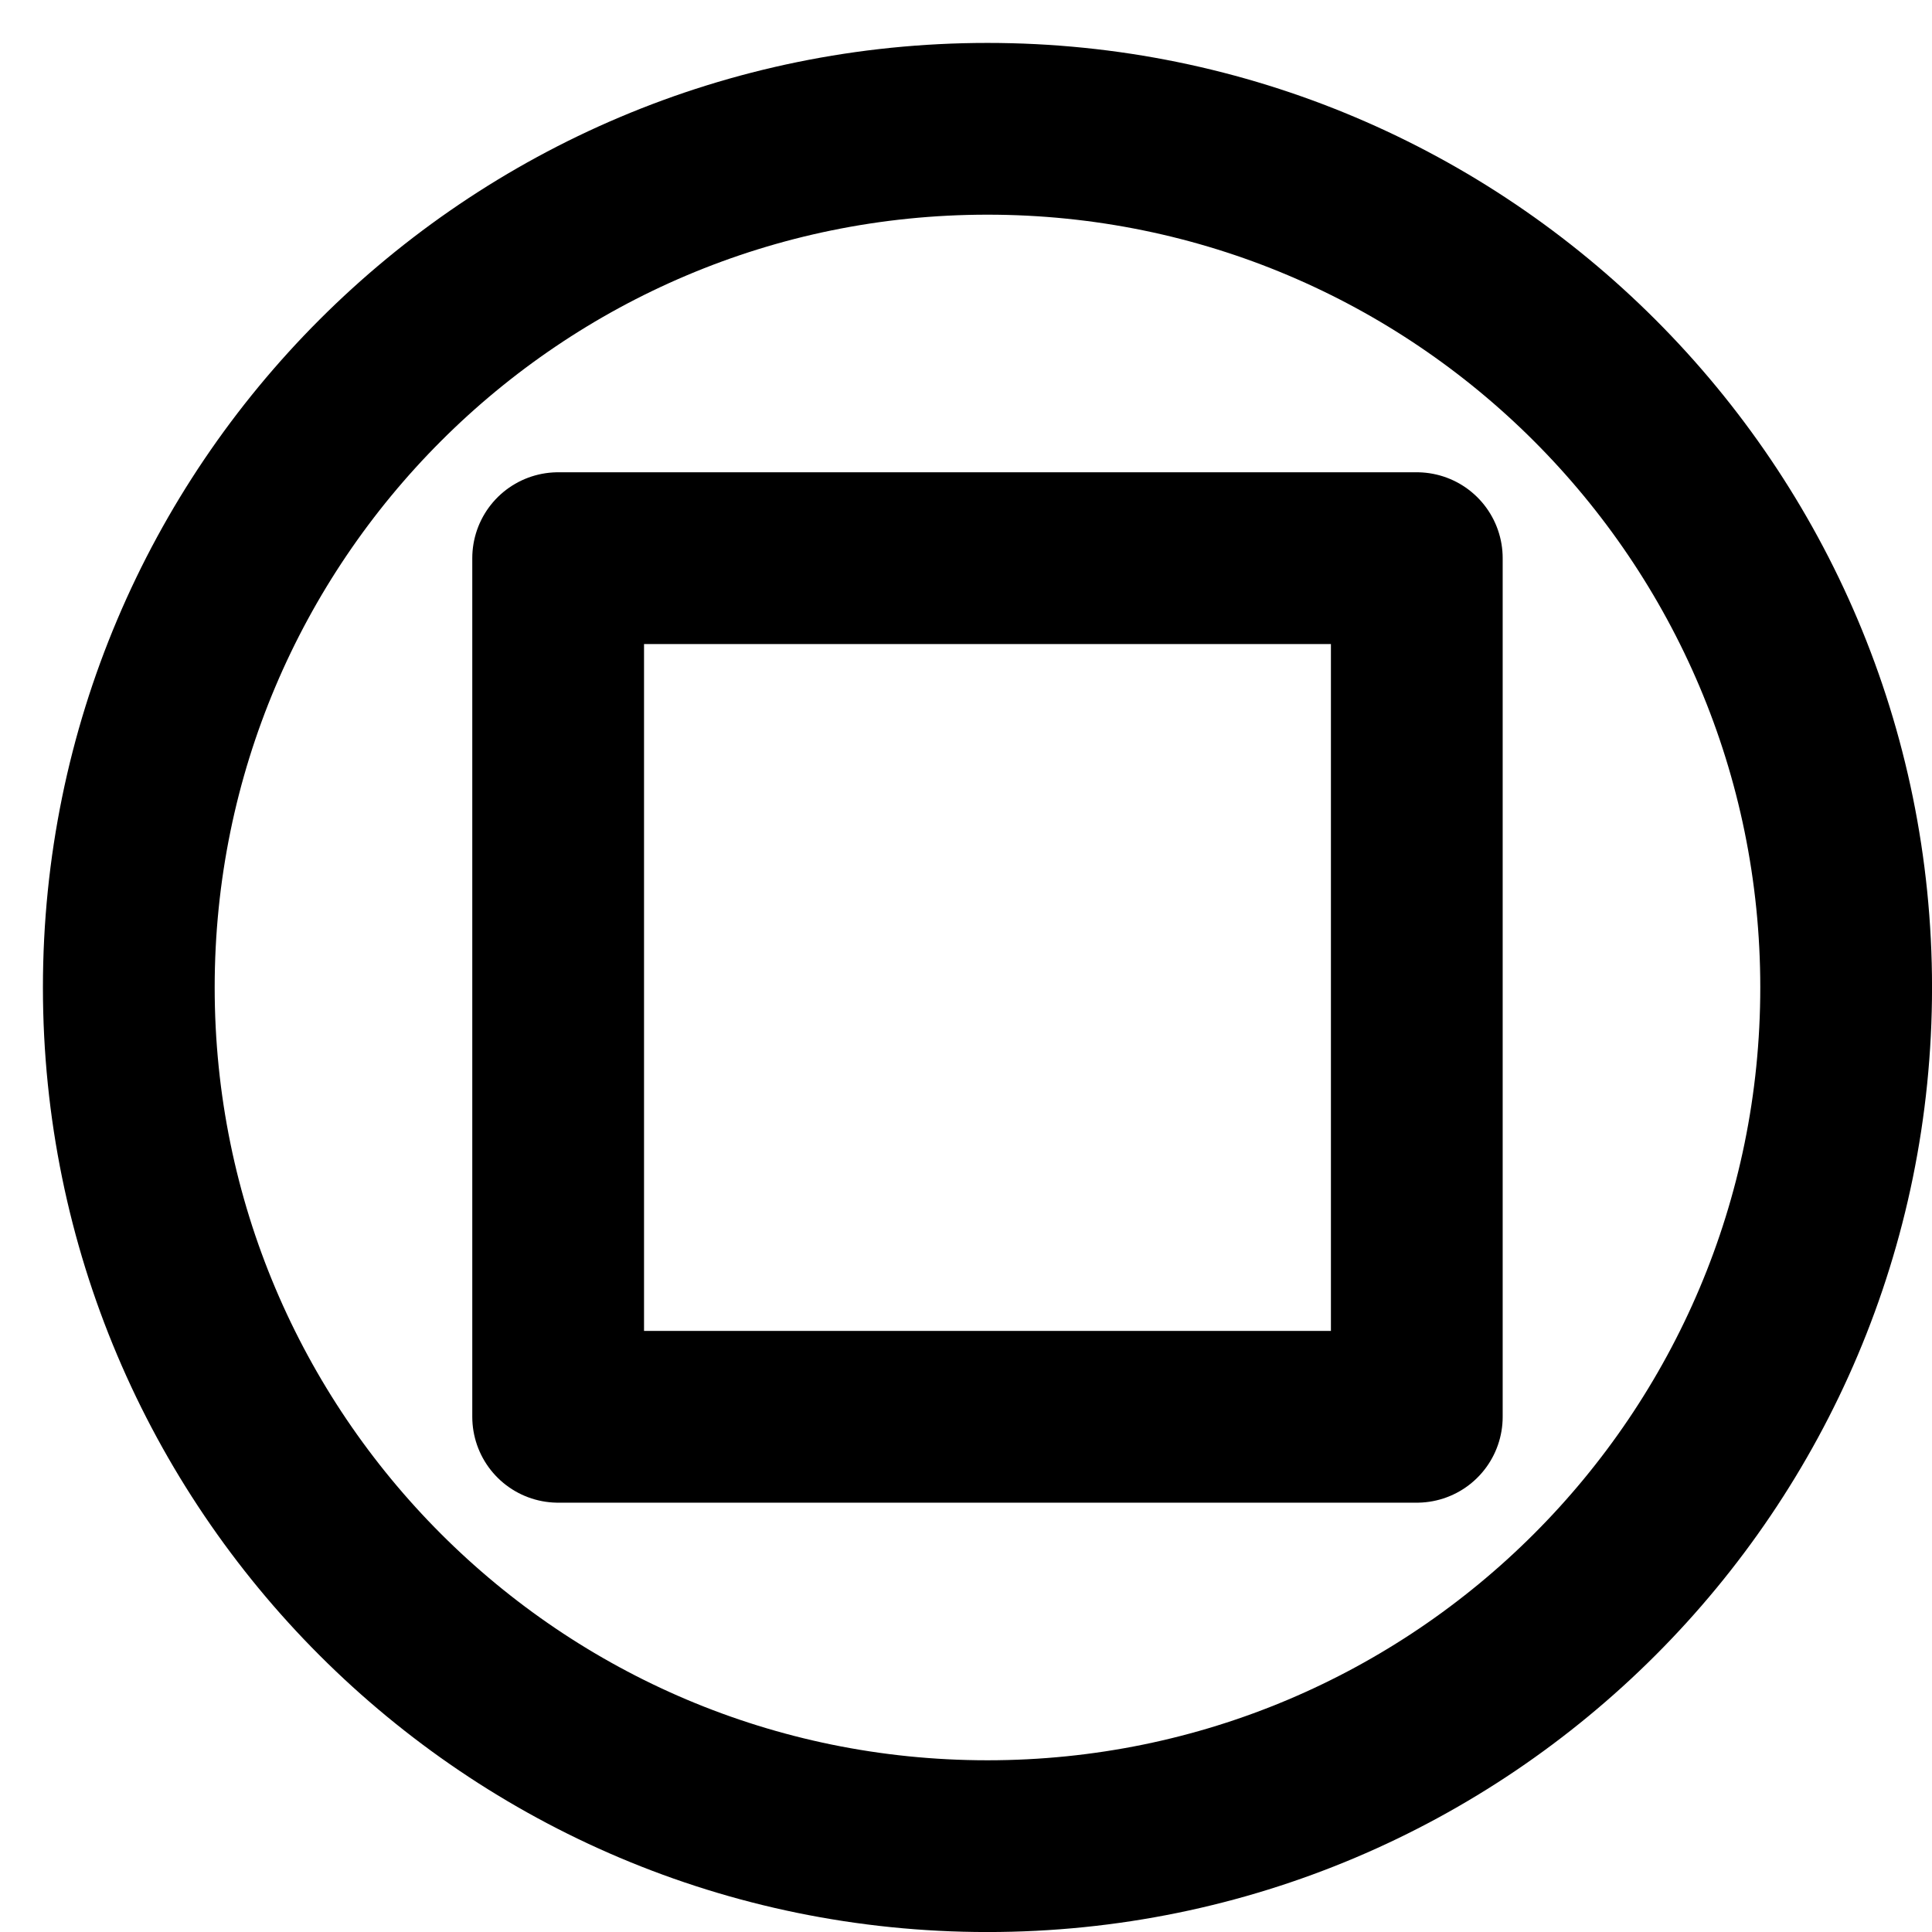 <svg width="30" height="30" viewBox="0 0 30 30" fill="none" xmlns="http://www.w3.org/2000/svg">
<g id="variant=square-outline">
<path id="Vector" d="M15.333 28.667C22.697 28.667 28.667 22.697 28.667 15.333C28.667 7.97 22.697 2 15.333 2C7.97 2 2 7.97 2 15.333C2 22.697 7.97 28.667 15.333 28.667Z" stroke="black" stroke-width="2.667" stroke-linecap="round" stroke-linejoin="round"/>
<path id="Vector_2" d="M8.667 8.667H22V22H8.667V8.667Z" stroke="black" stroke-width="2.667" stroke-linecap="round" stroke-linejoin="round"/>
</g>
</svg>
